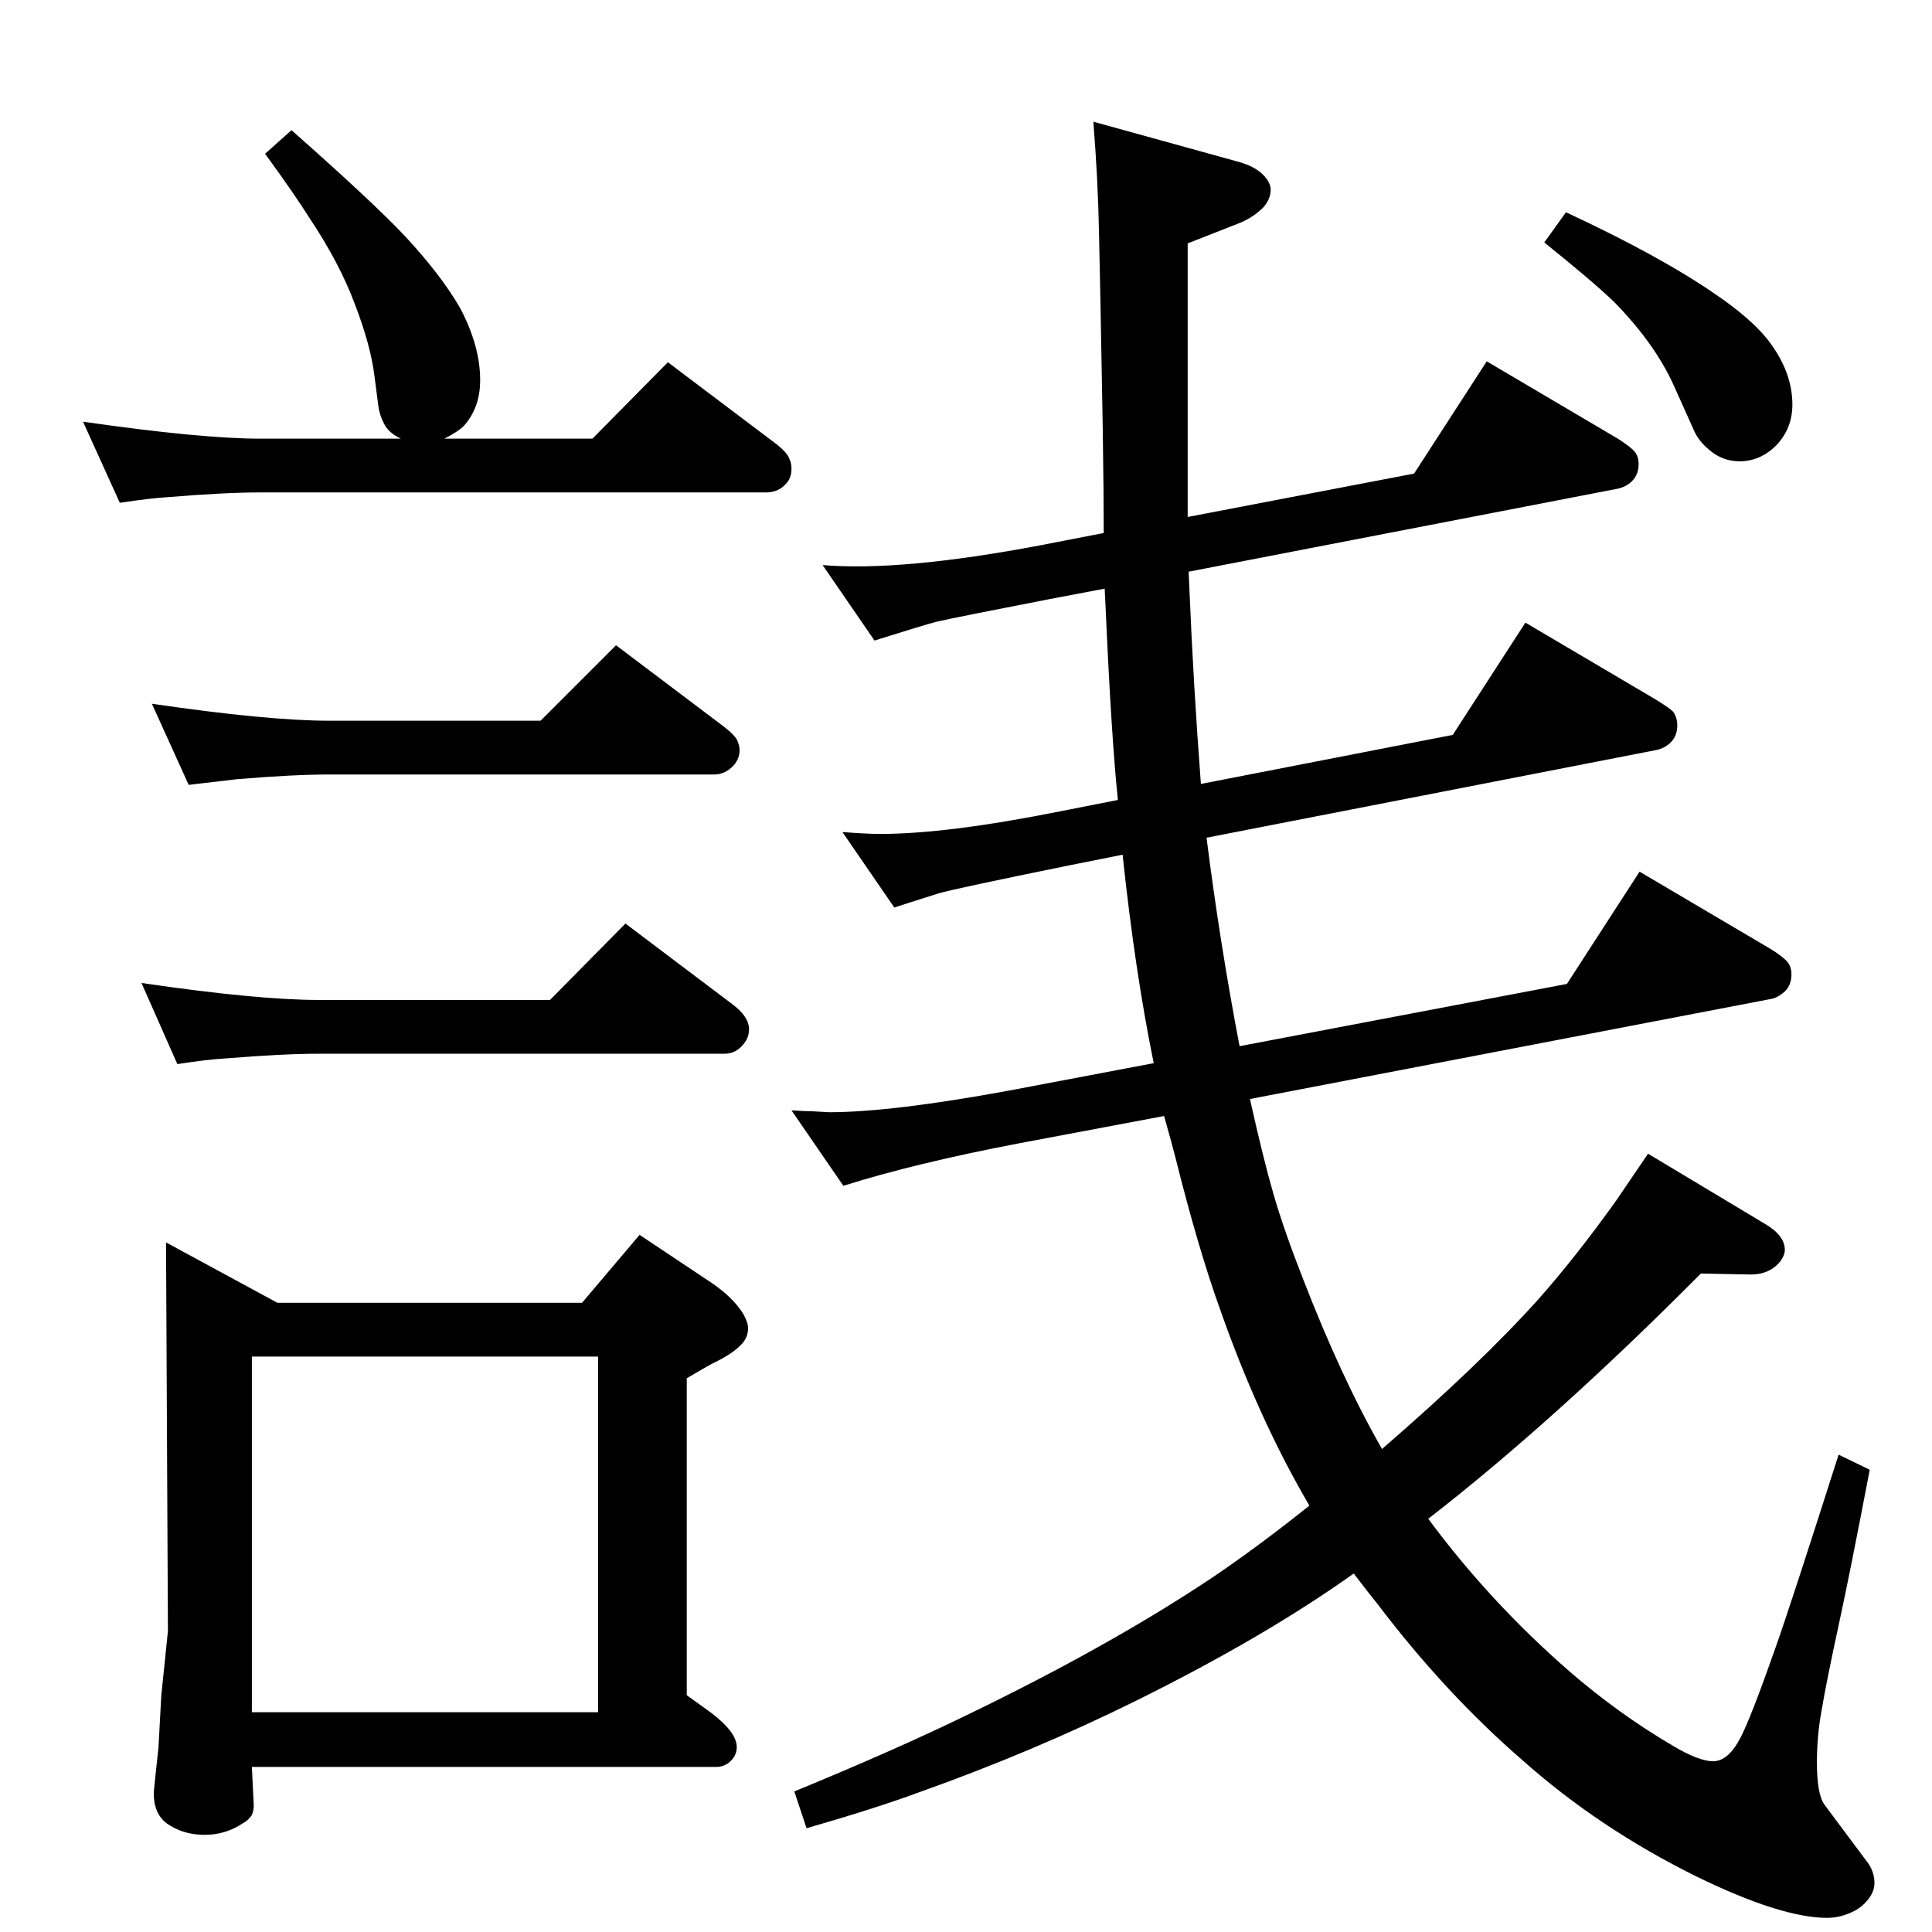 <?xml version="1.0" standalone="no"?>
<!DOCTYPE svg PUBLIC "-//W3C//DTD SVG 1.1//EN" "http://www.w3.org/Graphics/SVG/1.1/DTD/svg11.dtd" >
<svg xmlns="http://www.w3.org/2000/svg" xmlns:xlink="http://www.w3.org/1999/xlink" version="1.1" viewBox="0 -339 2048 2048">
  <g transform="matrix(1 0 0 -1 0 1709)">
   <path fill="currentColor"
d="M617 667l61 72l75 -50q24 -16 35 -34q5 -9 5 -15q0 -11 -9 -19q-9 -9 -30 -19q-9 -5 -26 -15v-336l25 -18q28 -21 28 -37q0 -10 -9 -17q-6 -4 -12 -4h-493l2 -41q0 -5 -2 -10q-4 -6 -10 -9q-18 -12 -40 -12q-21 0 -37 10q-17 10 -17 34q0 3 5 49l3 55l7 68l-2 412
l118 -64h323zM267 233h367v377h-367v-377zM573 1284l80 80l114 -86q13 -10 15 -16q2 -5 2 -9q0 -9 -6 -16q-9 -10 -21 -10h-408q-38 0 -98 -5q-18 -2 -51 -6l-39 86q123 -18 188 -18h224zM583 988l80 81l114 -86q17 -13 17 -26q0 -9 -6 -16q-8 -10 -20 -10h-430
q-38 0 -99 -5q-19 -1 -51 -6l-38 86q123 -18 188 -18h245zM471 1583h157l80 81l114 -86q13 -10 15 -17q2 -4 2 -10q0 -10 -6 -16q-8 -9 -21 -9h-536q-38 0 -98 -5q-18 -1 -51 -6l-39 86q125 -18 188 -18h149q-13 6 -18 16t-6 19l-4 31q-4 33 -21 77q-16 43 -48 91
q-15 24 -47 68l28 25q86 -76 120 -112q39 -42 59 -77q21 -40 21 -76q0 -28 -16 -47q-6 -7 -22 -15zM1314 939l347 66l77 119l139 -82q13 -8 18 -14q4 -5 4 -13q0 -11 -7 -18q-8 -7 -15 -8l-552 -106q14 -63 25 -101t31 -89q41 -106 84 -181q104 90 166 159q39 44 82 104
q11 16 34 50l125 -75q20 -12 20 -27q0 -5 -4 -11q-12 -16 -35 -15l-50 1q-155 -156 -289 -260q66 -89 150 -162q52 -45 110 -79q27 -16 42 -16q16 0 29 25q11 21 37 95q16 45 67 205l33 -16q-21 -110 -33 -165q-13 -60 -18 -90q-5 -27 -5 -55q0 -34 8 -45l44 -59
q9 -11 9 -24q0 -10 -8 -19q-5 -6 -12 -10q-15 -8 -30 -8q-49 0 -139 44q-103 51 -184 123q-82 71 -154 166q-9 11 -25 32q-94 -67 -229 -134q-111 -55 -232 -98q-46 -17 -119 -38l-13 39q107 44 183 81q151 73 259 145q49 33 104 77q-54 92 -95 209q-23 64 -47 160
q-3 12 -12 44l-154 -29q-110 -21 -186 -45l-55 80q15 -1 22 -1q17 -1 18 -1q66 0 191 23l153 29q-20 98 -33 221l-55 -11q-123 -25 -140 -30q-38 -12 -47 -15l-55 80q26 -2 40 -2q71 0 191 24l61 12q-7 68 -13 204l-1 20l-58 -11q-98 -19 -120 -24q-12 -3 -66 -20l-55 80
q83 -7 231 21l67 13q0 41 -1 109q-3 170 -4 209q-1 55 -6 118l152 -42q23 -6 32 -19q4 -6 4 -11q0 -10 -8 -19q-10 -10 -24 -16l-56 -22v-290l240 46l77 119l139 -82q14 -9 18 -14t4 -13q0 -11 -7 -18q-6 -6 -15 -8l-455 -88l1 -22q4 -97 12 -203l267 52l77 119l139 -82
q16 -10 18 -13q4 -6 4 -14q0 -11 -7 -18q-6 -6 -15 -8l-477 -93q14 -111 35 -221zM1660 1823q101 -47 160 -88q35 -24 53 -46q27 -34 27 -70q0 -25 -17 -43q-17 -17 -39 -17q-18 0 -32 12q-11 9 -16 20l-22 49q-20 44 -63 88q-23 22 -74 63z" />
  </g>

</svg>
